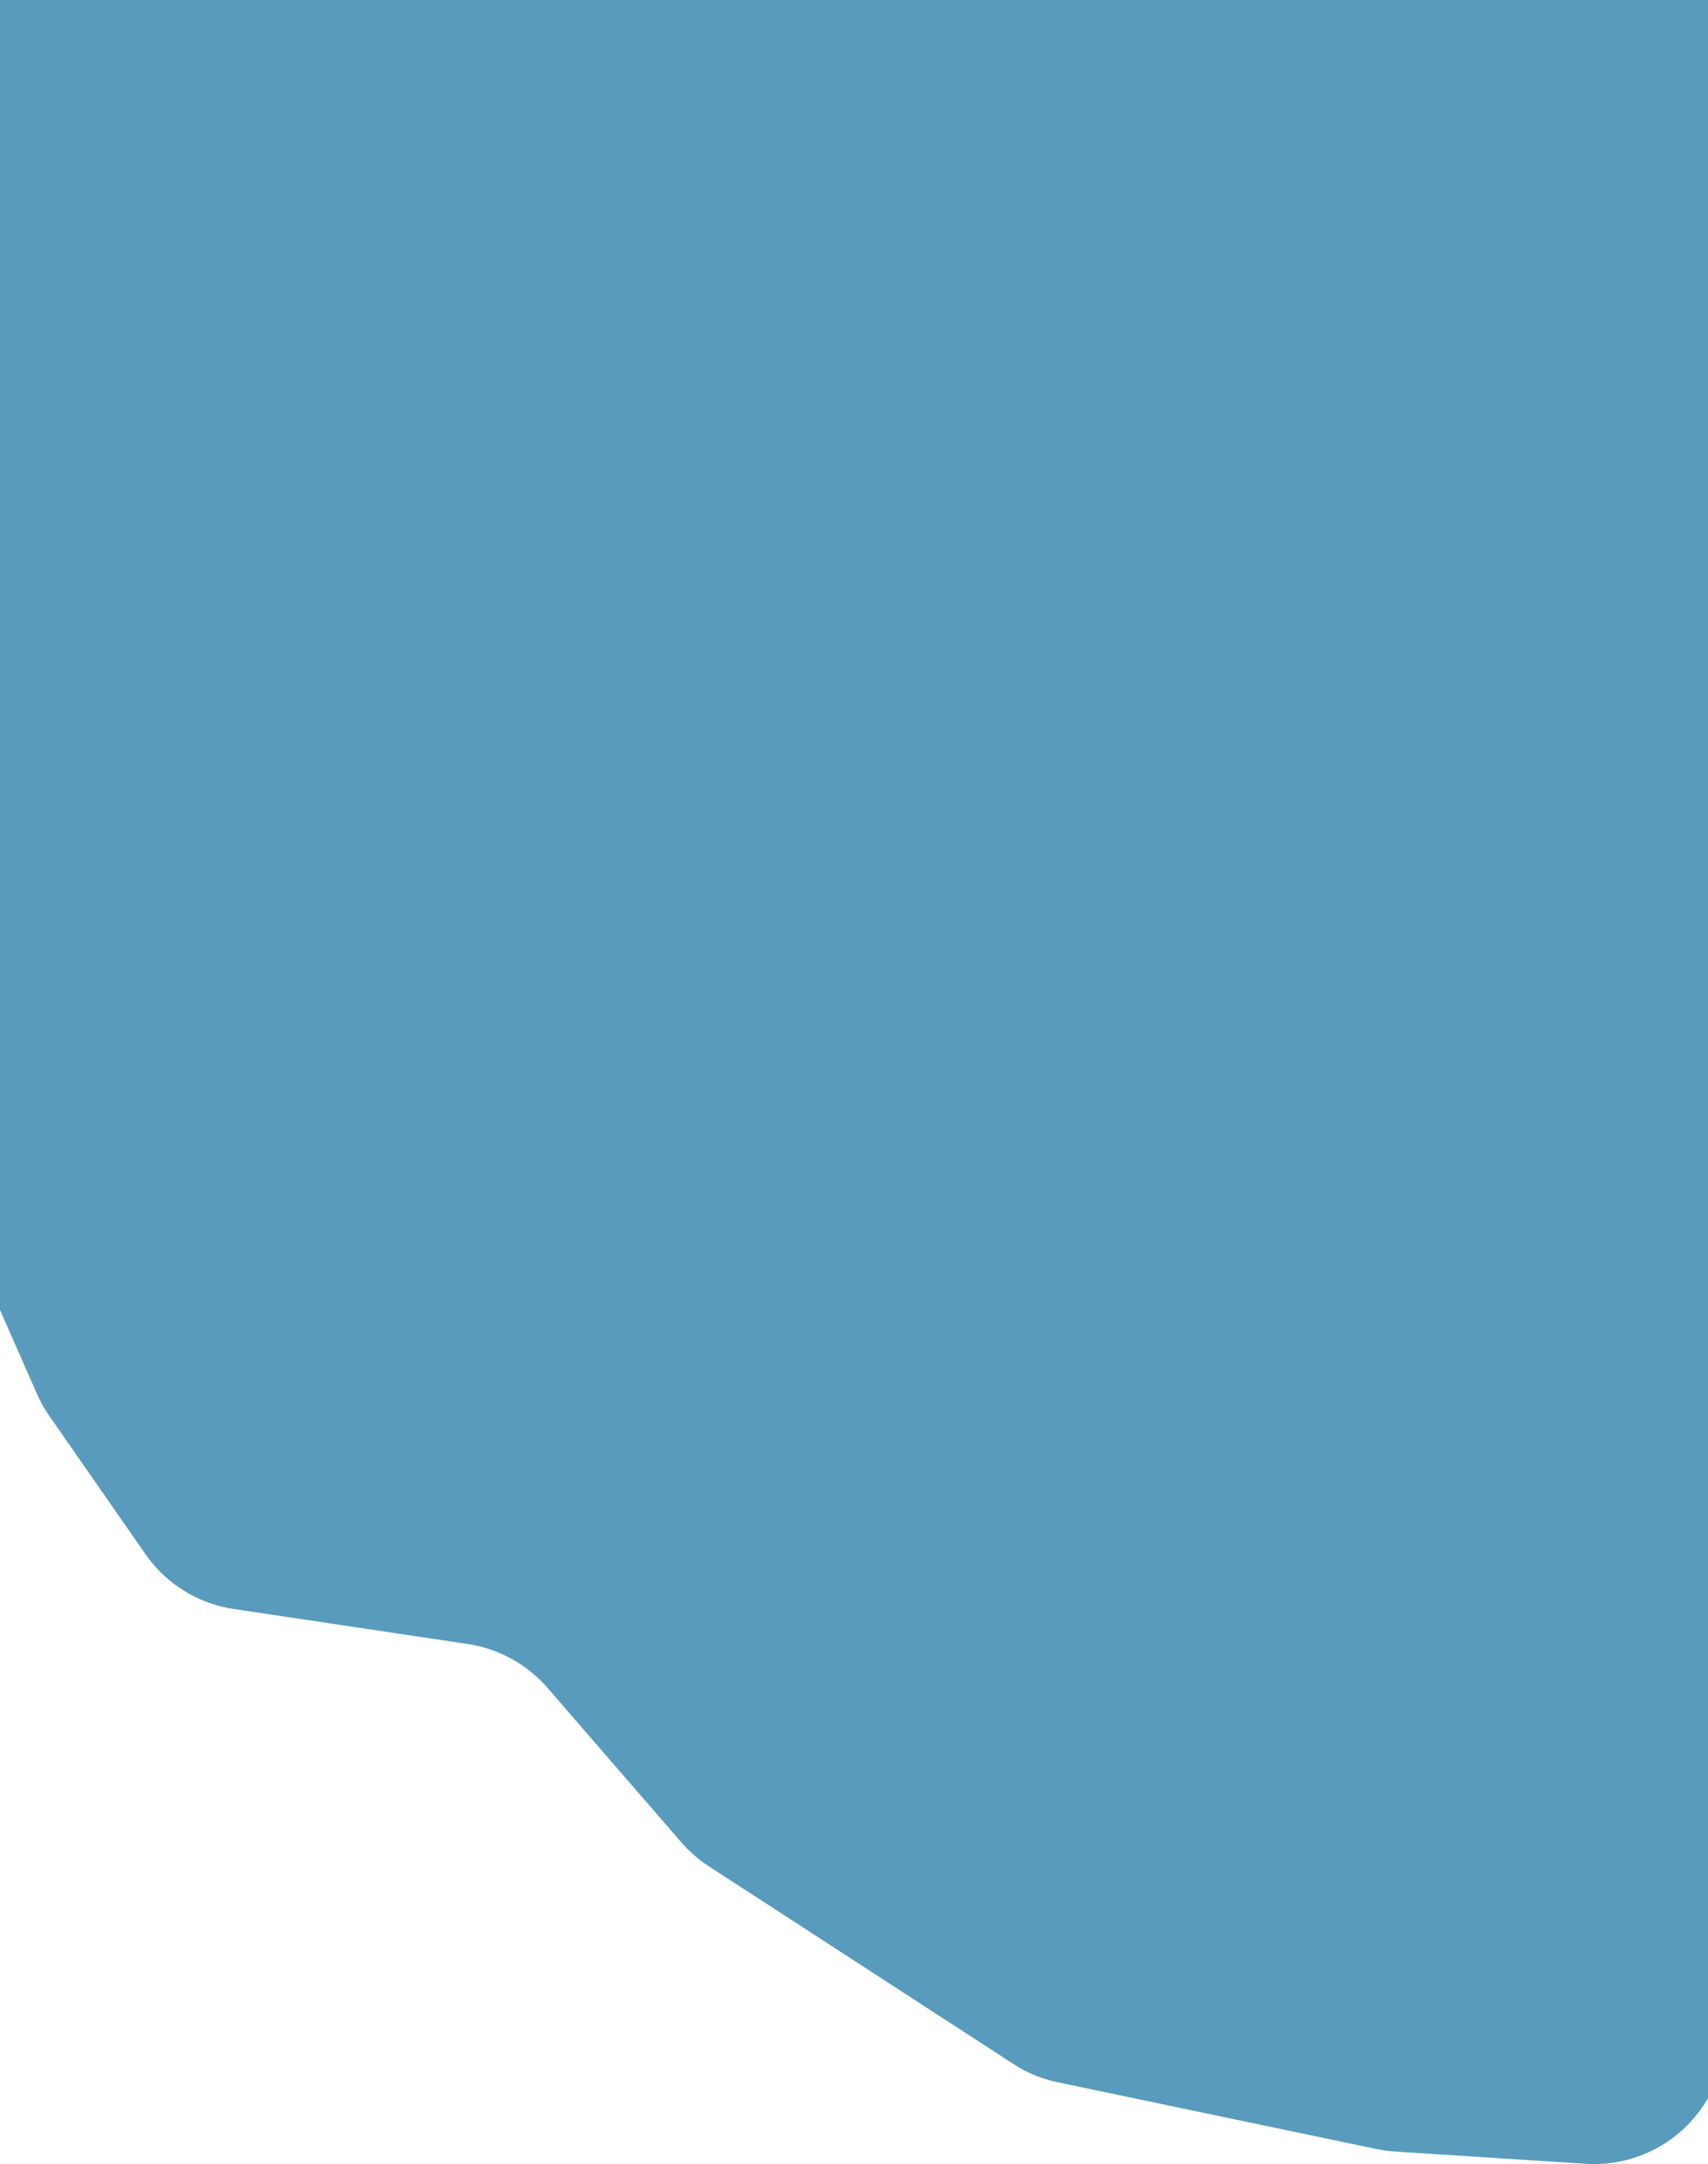 <svg xmlns="http://www.w3.org/2000/svg" viewBox="0 0 792 1003.34"><defs><style>.cls-1{fill:#599bbc;}</style></defs><title>Asset 4</title><g id="Layer_2" data-name="Layer 2"><g id="Layer_3" data-name="Layer 3"><path class="cls-1" d="M22.91,656.54l44.52,64a60.9,60.9,0,0,0,41,25.45l108.45,16.24a60.93,60.93,0,0,1,37,20.34l62,71.55a60.86,60.86,0,0,0,12.87,11.2L469.85,956.9a60.67,60.67,0,0,0,20.67,8.53l147.75,30.93a61.74,61.74,0,0,0,8.57,1.17l88.43,5.68A60.87,60.87,0,0,0,792,972.77V0H0V607.34l17.18,39A60.23,60.23,0,0,0,22.91,656.54Z"/></g></g></svg>
